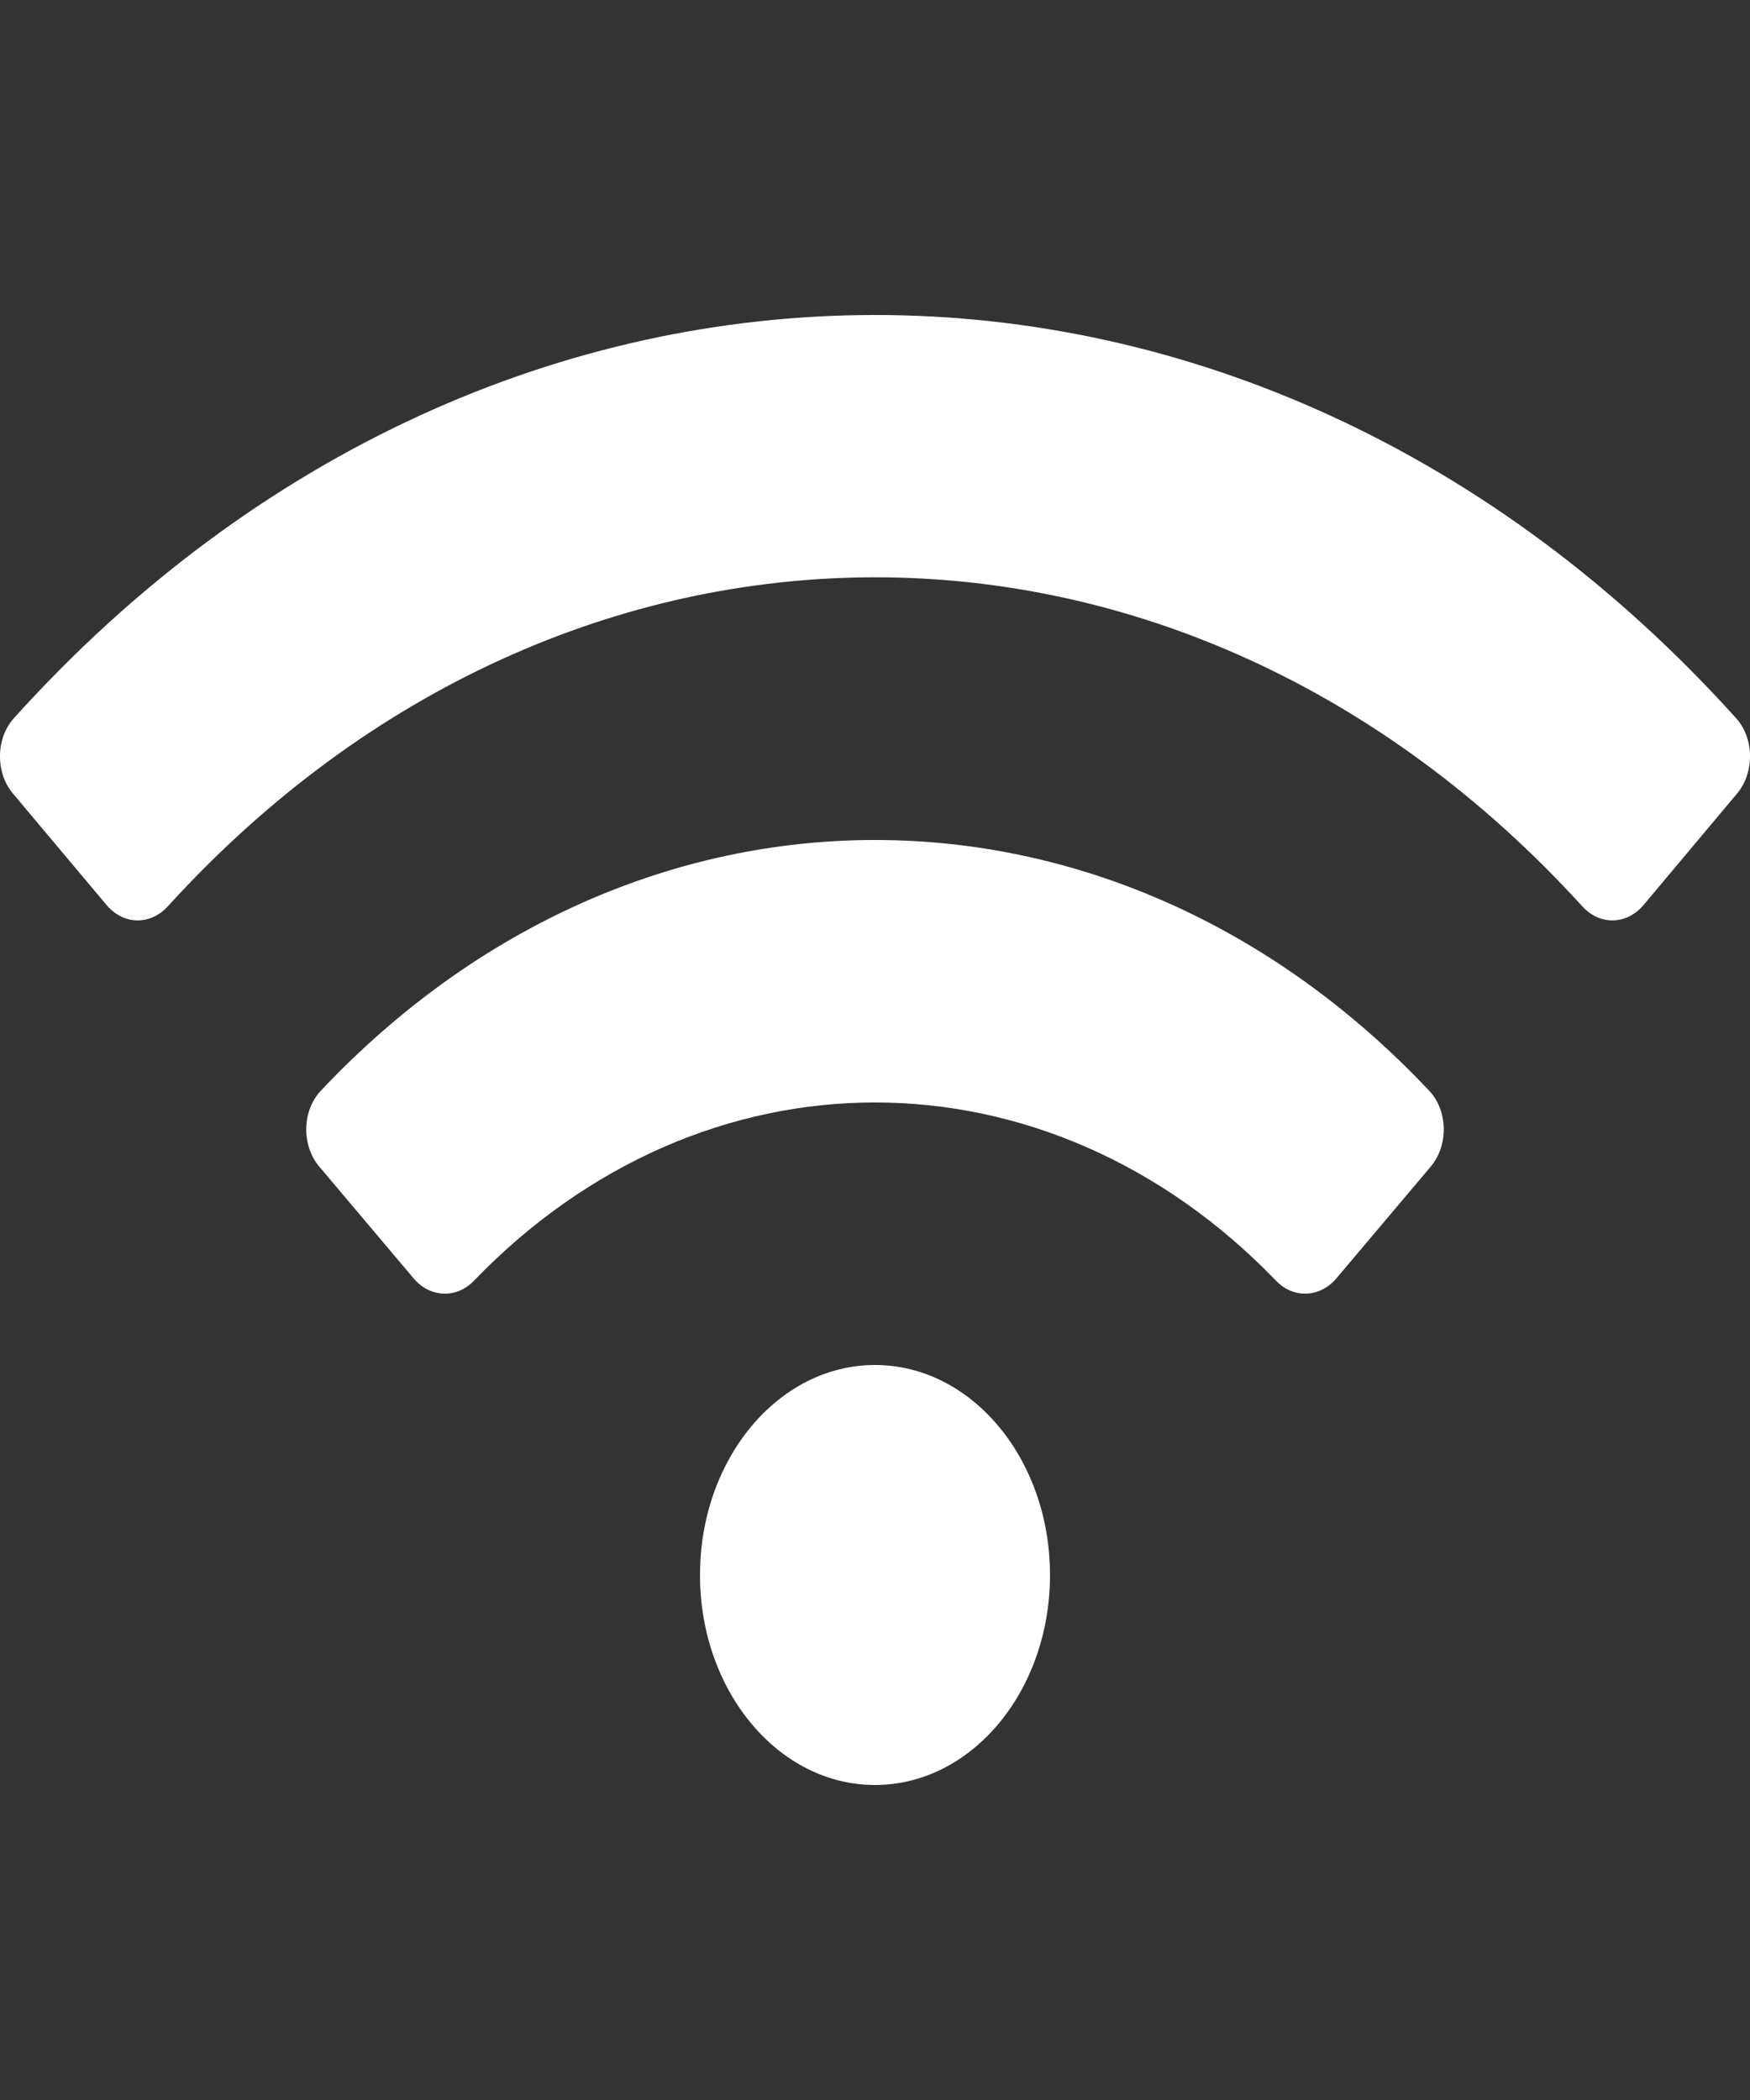 <svg width="15" height="18" viewBox="0 0 15 18" fill="none" xmlns="http://www.w3.org/2000/svg">
<rect x="0" y="0" width="15" height="18" fill="#333333" stroke="none"/>
<g clip-path="url(#clip0_1_5)">
<path d="M14.881 6.156C10.728 1.547 4.27 1.549 0.119 6.156C-0.037 6.329 -0.04 6.623 0.111 6.802L0.914 7.758C1.058 7.929 1.289 7.933 1.439 7.768C4.859 4.009 10.141 4.008 13.562 7.768C13.711 7.933 13.943 7.929 14.087 7.758L14.889 6.802C15.04 6.623 15.037 6.329 14.881 6.156ZM7.5 11.7C6.671 11.7 6 12.506 6 13.5C6 14.494 6.671 15.3 7.5 15.3C8.329 15.3 9 14.494 9 13.5C9 12.506 8.329 11.7 7.5 11.7ZM12.25 9.349C9.549 6.482 5.448 6.485 2.75 9.349C2.588 9.521 2.583 9.818 2.737 10L3.544 10.956C3.684 11.123 3.911 11.134 4.061 10.979C6.028 8.938 8.976 8.942 10.939 10.979C11.089 11.134 11.315 11.123 11.456 10.956L12.263 10C12.417 9.818 12.412 9.52 12.25 9.349Z" fill="white"/>
</g>
<defs>
<clipPath id="clip0_1_5">
<rect width="15" height="18" fill="white"/>
</clipPath>
</defs>
</svg>

